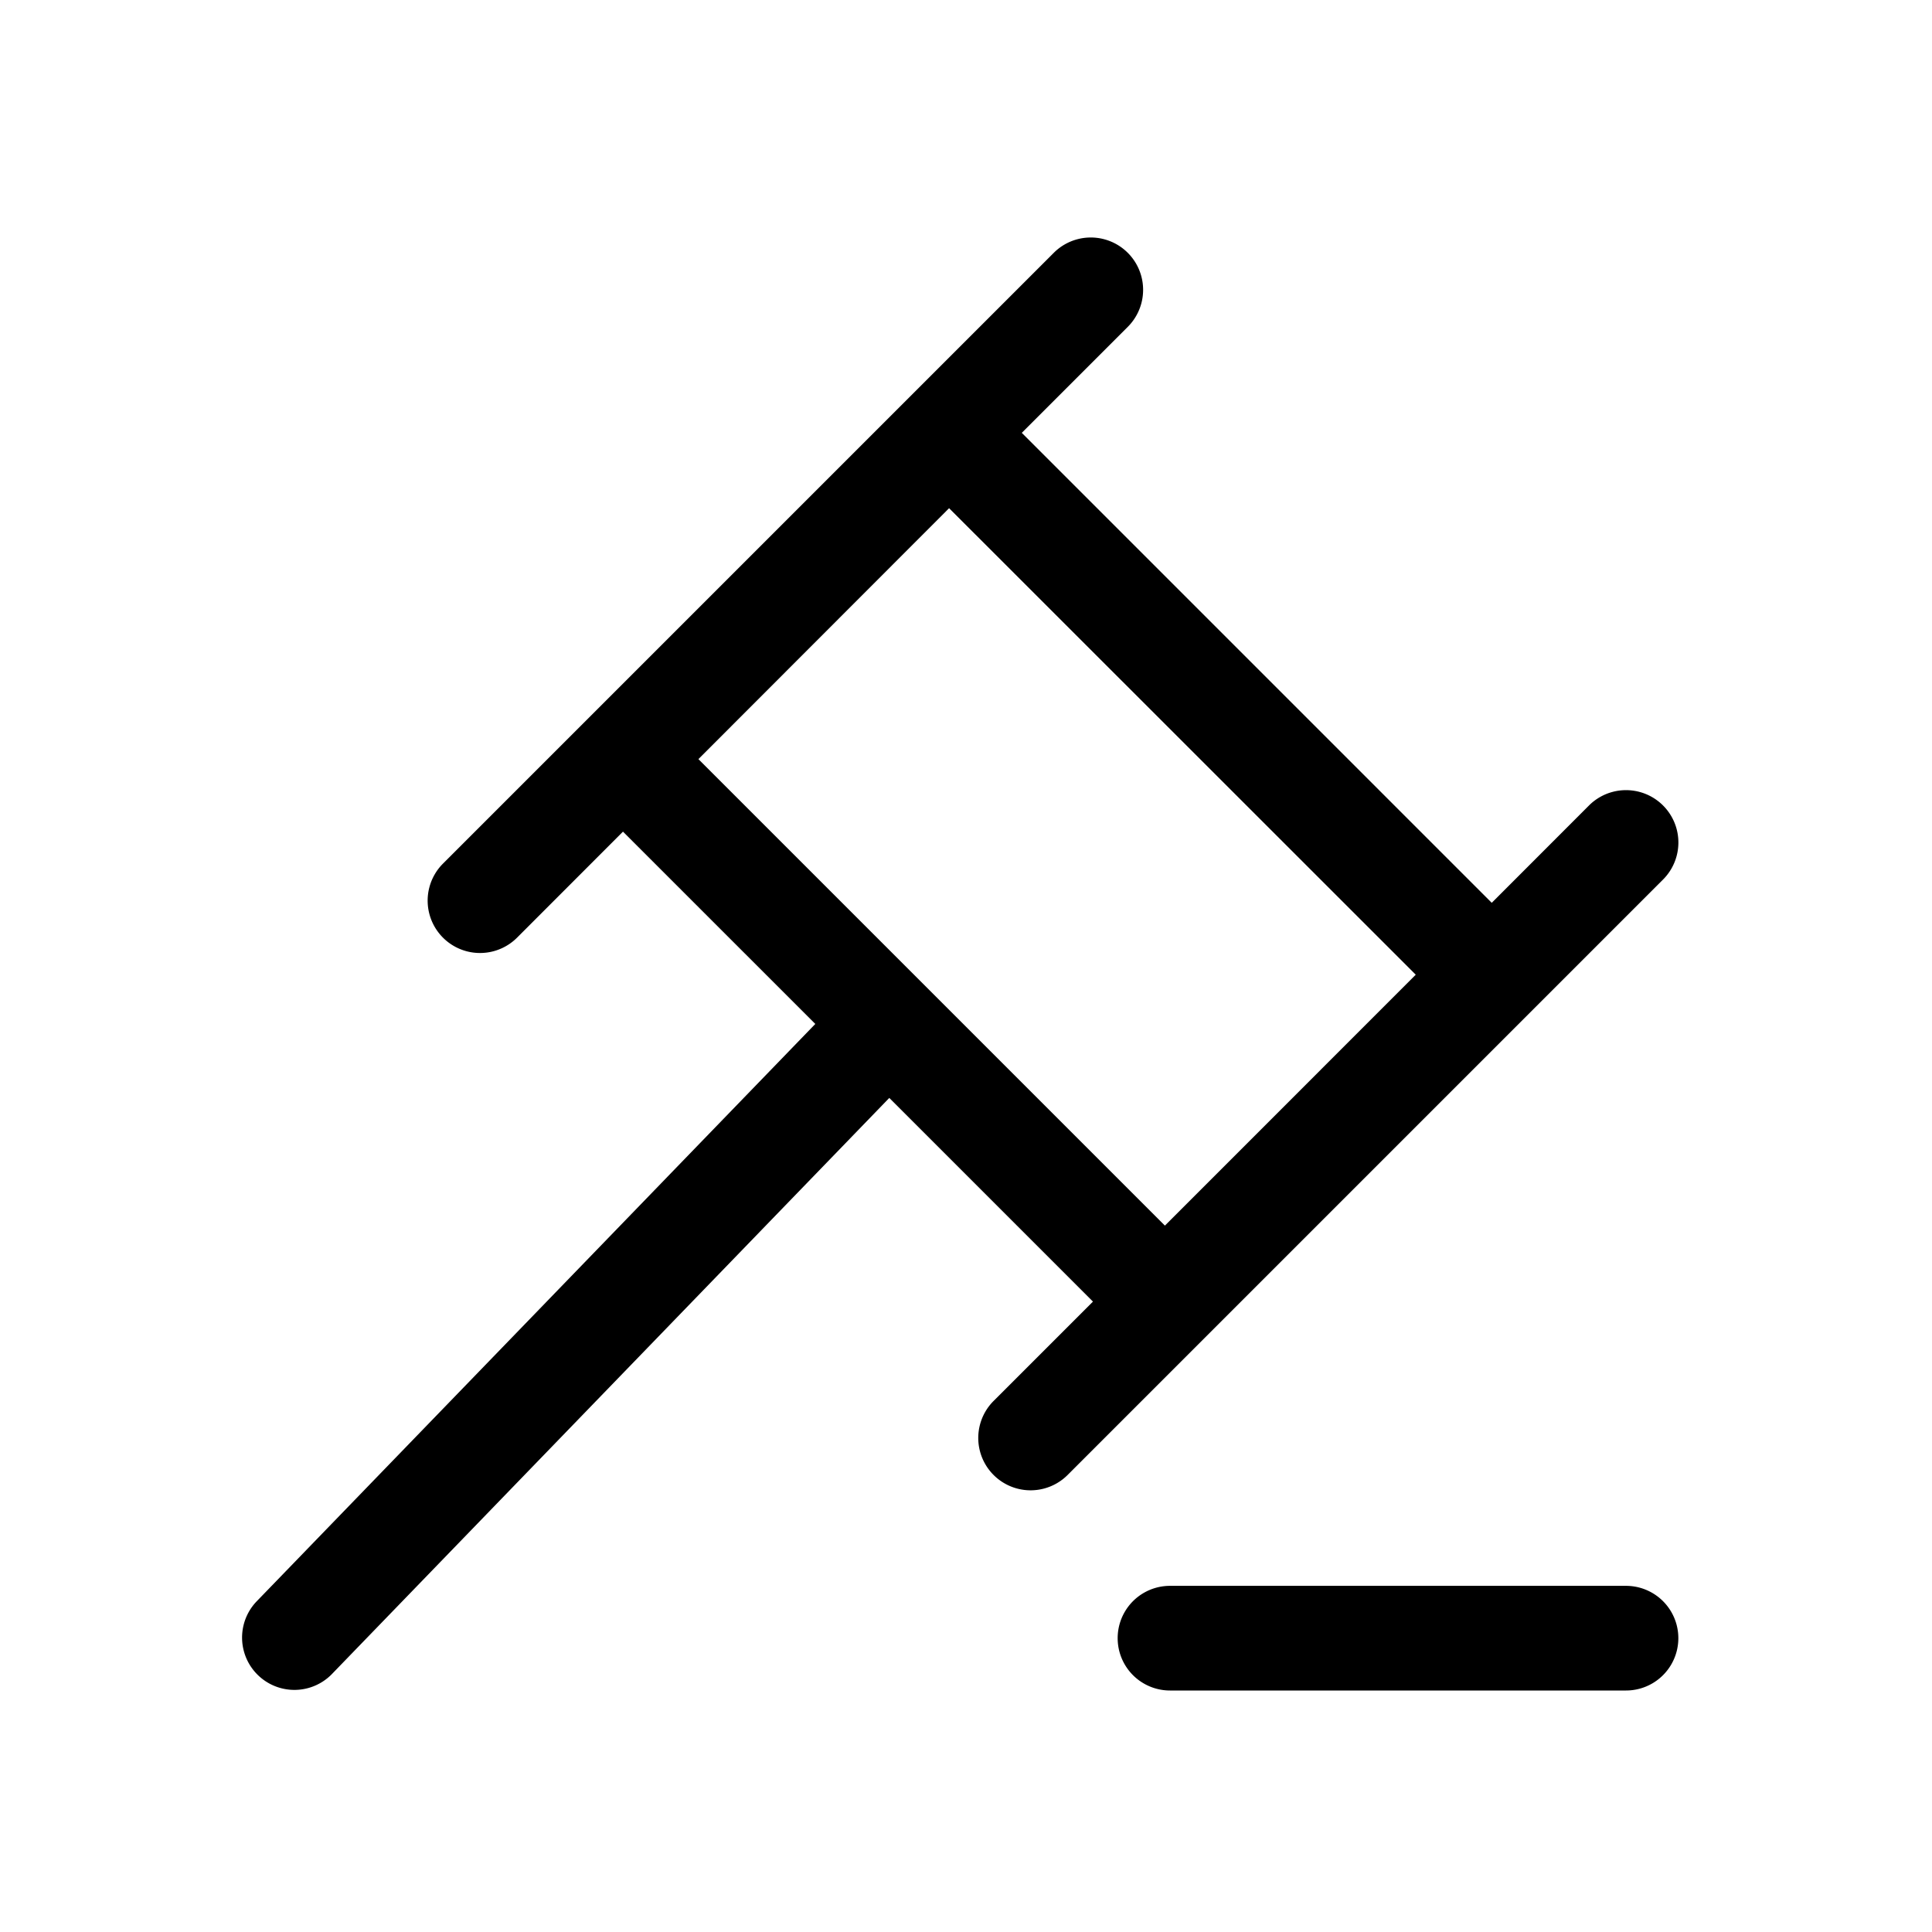 <svg xmlns="http://www.w3.org/2000/svg" viewBox="0 0 24 24">
  <defs/>
  <path fill-rule="evenodd" d="M14.534 19.7a.65.65 0 100 1.3h5.665a.65.65 0 000-1.3h-5.665zM4.117 20.802l6.93-7.163 2.504 2.504.026.026-1.234 1.234a.65.65 0 10.919.92l7.397-7.397a.65.65 0 10-.92-.92l-1.208 1.209-.026-.026-5.795-5.795-.017-.017L14.01 4.06a.65.65 0 10-.92-.919l-7.587 7.587a.65.65 0 10.92.92l1.316-1.317.017.017 2.372 2.372-6.945 7.178a.65.65 0 00.934.904zm13.47-8.694L11.79 6.313 8.676 9.43l5.795 5.795 3.115-3.116z"/>
</svg>
